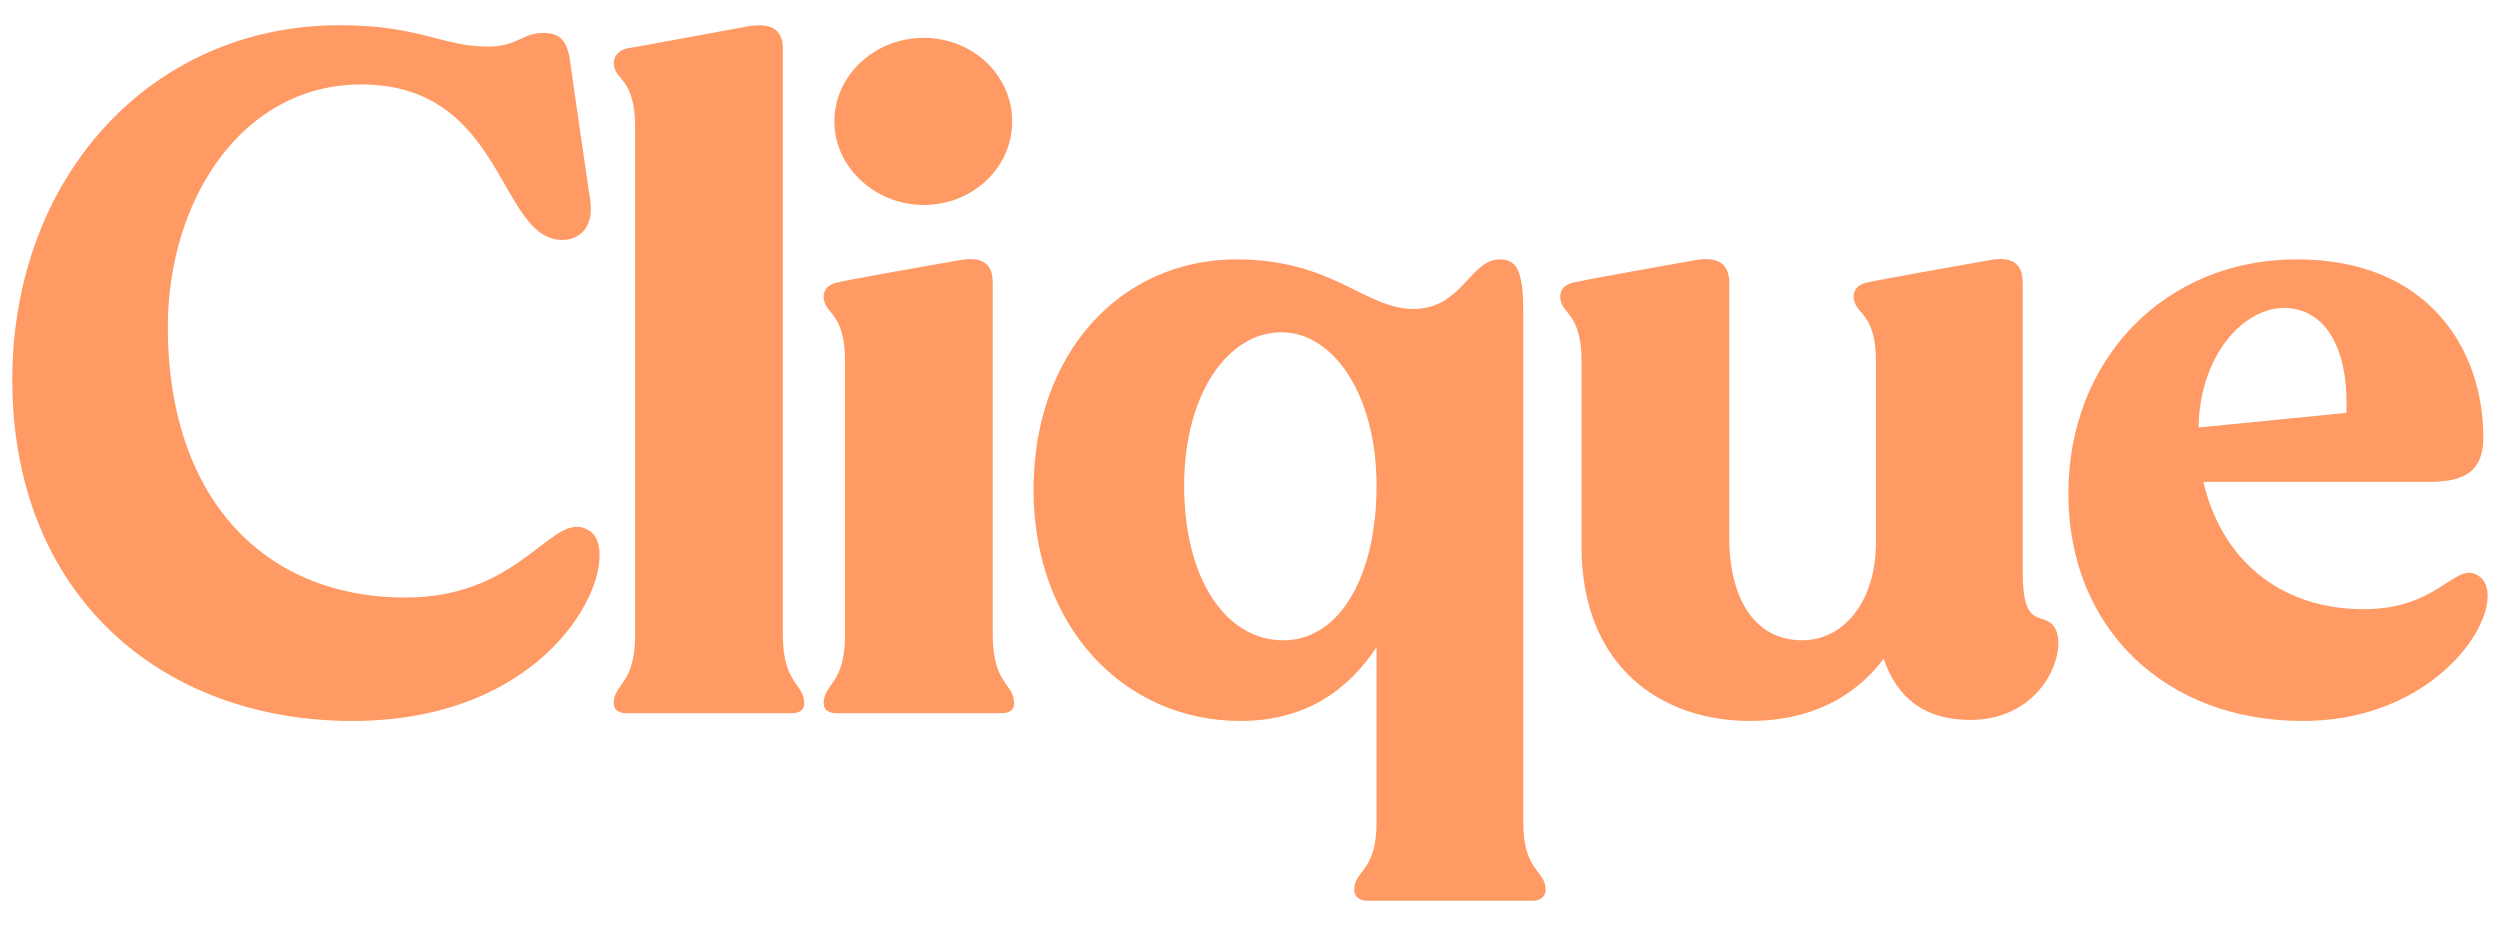 <?xml version="1.0" encoding="UTF-8"?>
<svg id="Citrus" xmlns="http://www.w3.org/2000/svg" viewBox="0 0 1080 400">
  <defs>
    <style>
      .cls-1 {
        fill: #ff9a64;
      }
    </style>
  </defs>
  <path class="cls-1" d="m5.32,164.11C5.32,76.79,64.93,10.89,146.78,10.89c34.42,0,44.49,9.23,63.81,9.23,13.01,0,15.11-5.88,23.93-5.88,7.56,0,10.49,3.36,11.76,12.17,2.52,18.47,7.55,52.05,8.82,60.87,1.26,11.34-5.04,16.37-12.17,16.37-27.71,0-24.77-67.17-86.9-67.17-51.21,0-83.54,49.53-83.54,104.95,0,71.36,39.46,116.7,102.85,116.7,51.63,0,63.81-39.88,79.76-28.54,15.11,11.33-12.17,81.86-102.85,81.86-83.12,0-146.93-54.99-146.93-147.34Z"/>
  <path class="cls-1" d="m265.15,303.9c0-8.82,9.24-7.98,9.24-29.81V54.97c0-21.83-9.24-20.15-9.24-27.71,0-2.94,2.1-5.46,5.46-6.3,5.46-.84,41.14-7.56,52.89-9.65,10.91-1.68,14.69,2.52,14.69,9.65v253.13c0,21.83,9.23,20.99,9.23,29.81,0,2.94-2.1,4.2-5.46,4.2h-71.36c-2.94,0-5.46-1.26-5.46-4.2Z"/>
  <path class="cls-1" d="m355.82,303.9c0-8.82,9.24-7.98,9.24-29.81v-117.96c0-21.83-9.24-20.15-9.24-28.13,0-2.94,2.1-5.04,5.46-5.88,5.04-1.26,40.72-7.56,52.89-9.66,10.91-2.1,14.69,2.1,14.69,9.66v151.96c0,21.83,9.23,20.99,9.23,29.81,0,2.94-2.1,4.2-5.46,4.2h-71.36c-2.94,0-5.46-1.26-5.46-4.2ZM399.06,16.35c20.99,0,38.2,15.95,38.2,36.1s-17.21,36.1-38.2,36.1-38.62-16.37-38.62-36.1,17.21-36.1,38.62-36.1Z"/>
  <path class="cls-1" d="m585.01,384.49c0-8.82,9.66-7.56,9.66-29.38v-75.56c-12.18,18.47-30.65,31.9-58.77,31.9-50.37,0-89.41-40.72-89.41-99.91s37.78-99.49,87.74-99.49c41.56,0,55.41,21.41,76.4,21.41s24.35-21.41,37.36-21.41c8.4,0,10.08,7.14,10.08,24.35v218.71c0,21.83,9.65,20.57,9.65,29.38,0,2.94-2.52,4.62-5.45,4.62h-71.78c-2.94,0-5.46-1.68-5.46-4.62Zm-30.64-107.88c24.35,0,40.3-27.71,40.3-66.75s-18.47-66.32-41.14-66.32-41.98,26.03-41.98,66.32,18.05,66.75,42.82,66.75Z"/>
  <path class="cls-1" d="m683.23,235.89v-79.76c0-21.83-9.23-20.15-9.23-28.13,0-2.94,2.1-5.04,5.45-5.88,5.04-1.26,40.72-7.56,52.48-9.66,10.91-2.1,15.11,2.1,15.11,9.66v110.4c0,23.93,9.65,44.08,31.48,44.08,18.05,0,31.9-16.79,31.9-42.4v-78.08c0-21.83-9.65-20.15-9.65-28.13,0-2.94,2.1-5.04,5.45-5.88,5.45-1.26,41.14-7.56,52.89-9.66,10.91-2.1,14.69,2.1,14.69,9.66v125.09c0,26.03,9.23,16.37,13.85,23.93,5.88,9.65-4.62,39.88-36.52,39.88-18.89,0-31.48-8.82-37.36-26.44-10.49,13.85-28.12,26.87-57.93,26.87-36.94,0-72.63-22.25-72.63-75.56Z"/>
  <path class="cls-1" d="m893.54,213.22c0-57.93,41.56-101.17,98.65-101.17s80.6,39.04,80.6,76.82c0,13.43-6.3,19.31-23.51,19.31h-97.39c7.55,32.74,32.33,54.99,69.26,54.99,32.32,0,39.46-20.57,49.11-14.69,15.95,8.82-11.75,62.97-75.56,62.97-59.19,0-101.17-39.88-101.17-98.23Zm120.06-34.84c1.26-29.38-10.08-45.34-26.87-45.34-17.63,0-36.52,20.57-36.94,51.63l63.81-6.3Z"/>
</svg>